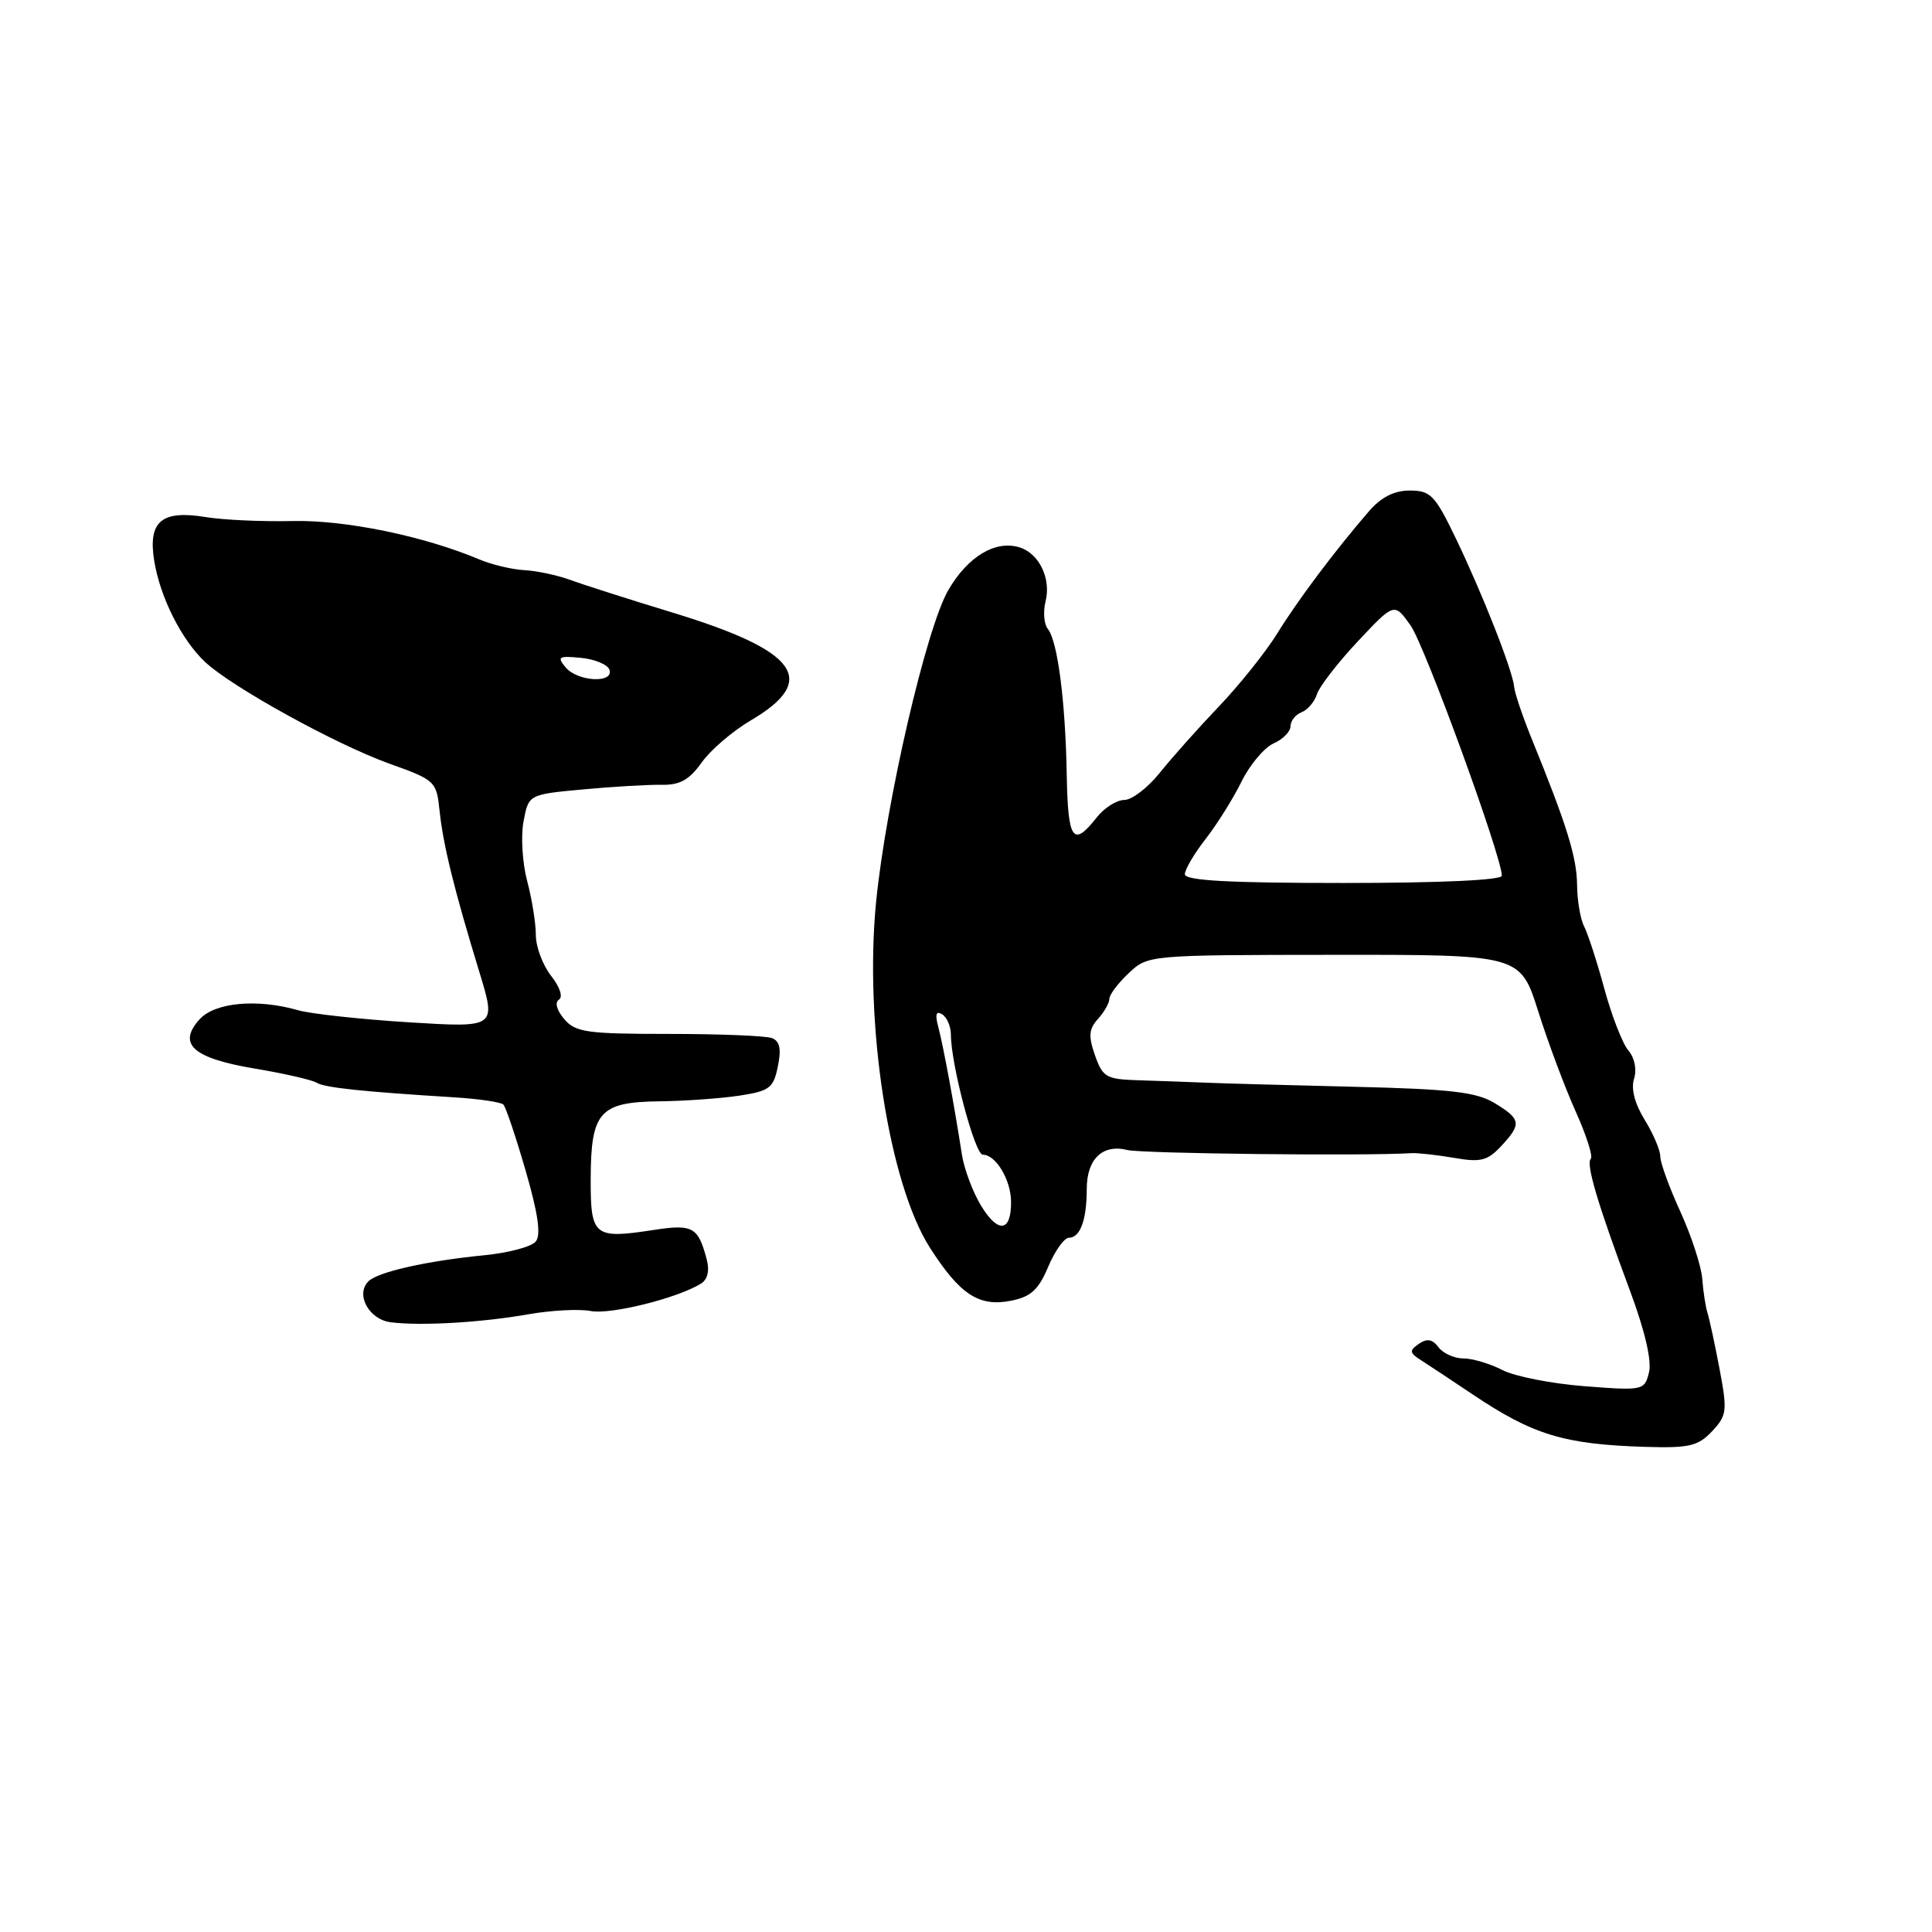 <?xml version="1.0" encoding="UTF-8" standalone="no"?>
<!DOCTYPE svg PUBLIC "-//W3C//DTD SVG 1.1//EN" "http://www.w3.org/Graphics/SVG/1.1/DTD/svg11.dtd" >
<svg xmlns="http://www.w3.org/2000/svg" xmlns:xlink="http://www.w3.org/1999/xlink" version="1.1" viewBox="0 0 256 256">
 <g >
 <path fill="currentColor"
d=" M 226.85 189.66 C 228.82 187.56 228.90 186.97 227.86 181.45 C 227.24 178.18 226.52 174.82 226.26 174.00 C 226.00 173.18 225.68 171.13 225.56 169.45 C 225.43 167.78 224.13 163.79 222.67 160.58 C 221.20 157.38 220.00 154.08 220.00 153.25 C 220.00 152.42 219.07 150.23 217.93 148.38 C 216.61 146.25 216.10 144.27 216.52 142.94 C 216.91 141.71 216.60 140.17 215.76 139.18 C 214.98 138.26 213.55 134.57 212.58 131.00 C 211.61 127.42 210.40 123.72 209.91 122.76 C 209.41 121.81 208.99 119.33 208.97 117.26 C 208.94 113.60 207.60 109.29 203.00 98.00 C 201.77 94.97 200.70 91.83 200.63 91.00 C 200.45 88.88 196.42 78.63 192.86 71.25 C 190.14 65.61 189.55 65.00 186.81 65.00 C 184.74 65.00 183.01 65.87 181.39 67.75 C 176.89 72.96 171.97 79.51 169.24 83.94 C 167.73 86.38 164.25 90.74 161.50 93.62 C 158.75 96.50 155.22 100.47 153.65 102.43 C 152.08 104.39 149.98 106.00 148.97 106.00 C 147.97 106.00 146.32 107.04 145.32 108.32 C 142.18 112.31 141.51 111.37 141.35 102.74 C 141.18 92.94 140.14 84.94 138.85 83.35 C 138.33 82.71 138.20 81.07 138.54 79.69 C 139.30 76.69 137.71 73.36 135.13 72.54 C 131.93 71.52 128.25 73.72 125.65 78.20 C 122.73 83.24 117.41 106.23 116.09 119.49 C 114.49 135.63 117.79 156.83 123.22 165.33 C 127.20 171.55 129.73 173.20 133.98 172.35 C 136.60 171.83 137.61 170.90 138.89 167.86 C 139.78 165.75 141.01 164.02 141.64 164.01 C 143.14 164.00 144.00 161.63 144.00 157.54 C 144.00 153.58 146.10 151.56 149.37 152.38 C 151.28 152.86 180.91 153.19 187.00 152.80 C 187.82 152.75 190.37 153.03 192.65 153.42 C 196.19 154.04 197.09 153.81 198.90 151.88 C 201.65 148.92 201.56 148.31 198.05 146.17 C 195.62 144.70 192.28 144.31 179.30 144.00 C 170.61 143.79 161.70 143.55 159.50 143.45 C 157.30 143.36 153.41 143.22 150.85 143.14 C 146.57 143.01 146.11 142.74 145.09 139.83 C 144.20 137.29 144.28 136.35 145.49 135.01 C 146.32 134.09 147.00 132.89 147.00 132.35 C 147.00 131.80 148.15 130.27 149.56 128.95 C 152.11 126.55 152.13 126.54 176.78 126.52 C 201.44 126.50 201.44 126.50 203.82 134.00 C 205.12 138.12 207.35 144.08 208.77 147.24 C 210.19 150.39 211.10 153.23 210.79 153.54 C 210.12 154.21 211.67 159.44 215.96 170.97 C 217.96 176.33 218.89 180.32 218.50 181.86 C 217.90 184.24 217.74 184.28 209.96 183.68 C 205.59 183.34 200.69 182.38 199.06 181.53 C 197.43 180.69 195.11 180.00 193.91 180.00 C 192.71 180.00 191.22 179.33 190.61 178.52 C 189.80 177.44 189.09 177.32 188.00 178.07 C 186.70 178.97 186.75 179.26 188.39 180.30 C 189.42 180.96 192.45 182.96 195.11 184.75 C 203.14 190.14 207.25 191.39 218.08 191.72 C 223.84 191.89 225.01 191.61 226.85 189.66 Z  M 70.01 174.15 C 73.03 173.62 76.77 173.42 78.30 173.72 C 80.92 174.22 89.83 172.00 92.89 170.08 C 93.77 169.53 94.04 168.36 93.64 166.86 C 92.50 162.57 91.80 162.18 86.59 162.98 C 78.68 164.19 78.25 163.84 78.27 156.17 C 78.30 147.32 79.45 146.02 87.40 145.93 C 90.76 145.89 95.51 145.55 97.96 145.18 C 101.97 144.57 102.49 144.18 103.07 141.30 C 103.55 138.99 103.33 137.96 102.28 137.55 C 101.49 137.25 95.35 137.00 88.64 137.00 C 77.75 137.00 76.26 136.79 74.76 135.03 C 73.77 133.87 73.48 132.82 74.06 132.46 C 74.63 132.11 74.19 130.78 73.02 129.30 C 71.91 127.88 71.00 125.45 71.00 123.88 C 71.00 122.31 70.48 119.09 69.85 116.73 C 69.22 114.36 69.00 110.81 69.37 108.84 C 70.04 105.27 70.04 105.27 77.27 104.60 C 81.25 104.23 85.92 103.96 87.66 103.99 C 90.08 104.04 91.34 103.34 92.98 101.03 C 94.16 99.37 97.08 96.87 99.46 95.47 C 108.56 90.13 105.77 86.25 89.15 81.18 C 83.29 79.40 77.15 77.43 75.50 76.82 C 73.85 76.22 71.15 75.64 69.50 75.55 C 67.85 75.46 65.15 74.82 63.50 74.12 C 56.15 71.02 45.67 68.87 38.73 69.04 C 34.75 69.13 29.57 68.90 27.22 68.51 C 21.40 67.56 19.60 69.09 20.43 74.29 C 21.21 79.14 24.06 84.80 27.19 87.73 C 30.77 91.07 44.52 98.65 51.60 101.19 C 57.69 103.37 57.84 103.51 58.25 107.46 C 58.72 111.96 60.18 117.89 63.53 128.84 C 65.77 136.18 65.77 136.18 54.16 135.46 C 47.78 135.06 41.19 134.34 39.53 133.87 C 34.09 132.30 28.48 132.82 26.45 135.06 C 23.47 138.35 25.55 140.21 33.74 141.59 C 37.65 142.24 41.34 143.09 41.94 143.46 C 43.01 144.12 47.88 144.64 60.30 145.41 C 63.50 145.61 66.37 146.04 66.70 146.36 C 67.02 146.69 68.35 150.63 69.65 155.12 C 71.31 160.85 71.71 163.65 70.98 164.52 C 70.42 165.20 67.38 166.01 64.23 166.32 C 56.59 167.07 50.07 168.53 48.82 169.78 C 47.07 171.53 48.88 174.85 51.80 175.21 C 55.80 175.71 63.76 175.25 70.01 174.15 Z  M 130.02 159.80 C 128.91 157.98 127.76 154.93 127.46 153.00 C 126.46 146.54 124.98 138.52 124.33 136.09 C 123.88 134.41 124.03 133.90 124.84 134.40 C 125.48 134.80 126.00 136.02 126.00 137.11 C 126.00 141.03 129.18 153.00 130.22 153.00 C 131.94 153.00 133.93 156.29 133.97 159.19 C 134.02 163.24 132.28 163.50 130.02 159.80 Z  M 157.00 115.84 C 157.00 115.21 158.24 113.11 159.75 111.17 C 161.26 109.23 163.40 105.82 164.50 103.58 C 165.61 101.33 167.52 99.06 168.75 98.51 C 169.99 97.97 171.00 96.94 171.00 96.23 C 171.00 95.52 171.66 94.68 172.46 94.38 C 173.27 94.07 174.19 92.99 174.51 91.97 C 174.83 90.96 177.27 87.81 179.92 84.98 C 184.75 79.84 184.75 79.84 186.90 82.86 C 188.79 85.51 199.00 113.51 199.00 116.04 C 199.00 116.62 190.82 117.00 178.00 117.00 C 162.78 117.00 157.00 116.68 157.00 115.84 Z  M 74.94 88.42 C 73.78 87.03 74.02 86.88 76.99 87.17 C 78.83 87.35 80.53 88.06 80.76 88.75 C 81.36 90.59 76.51 90.32 74.94 88.42 Z "/>
</g>
</svg>
